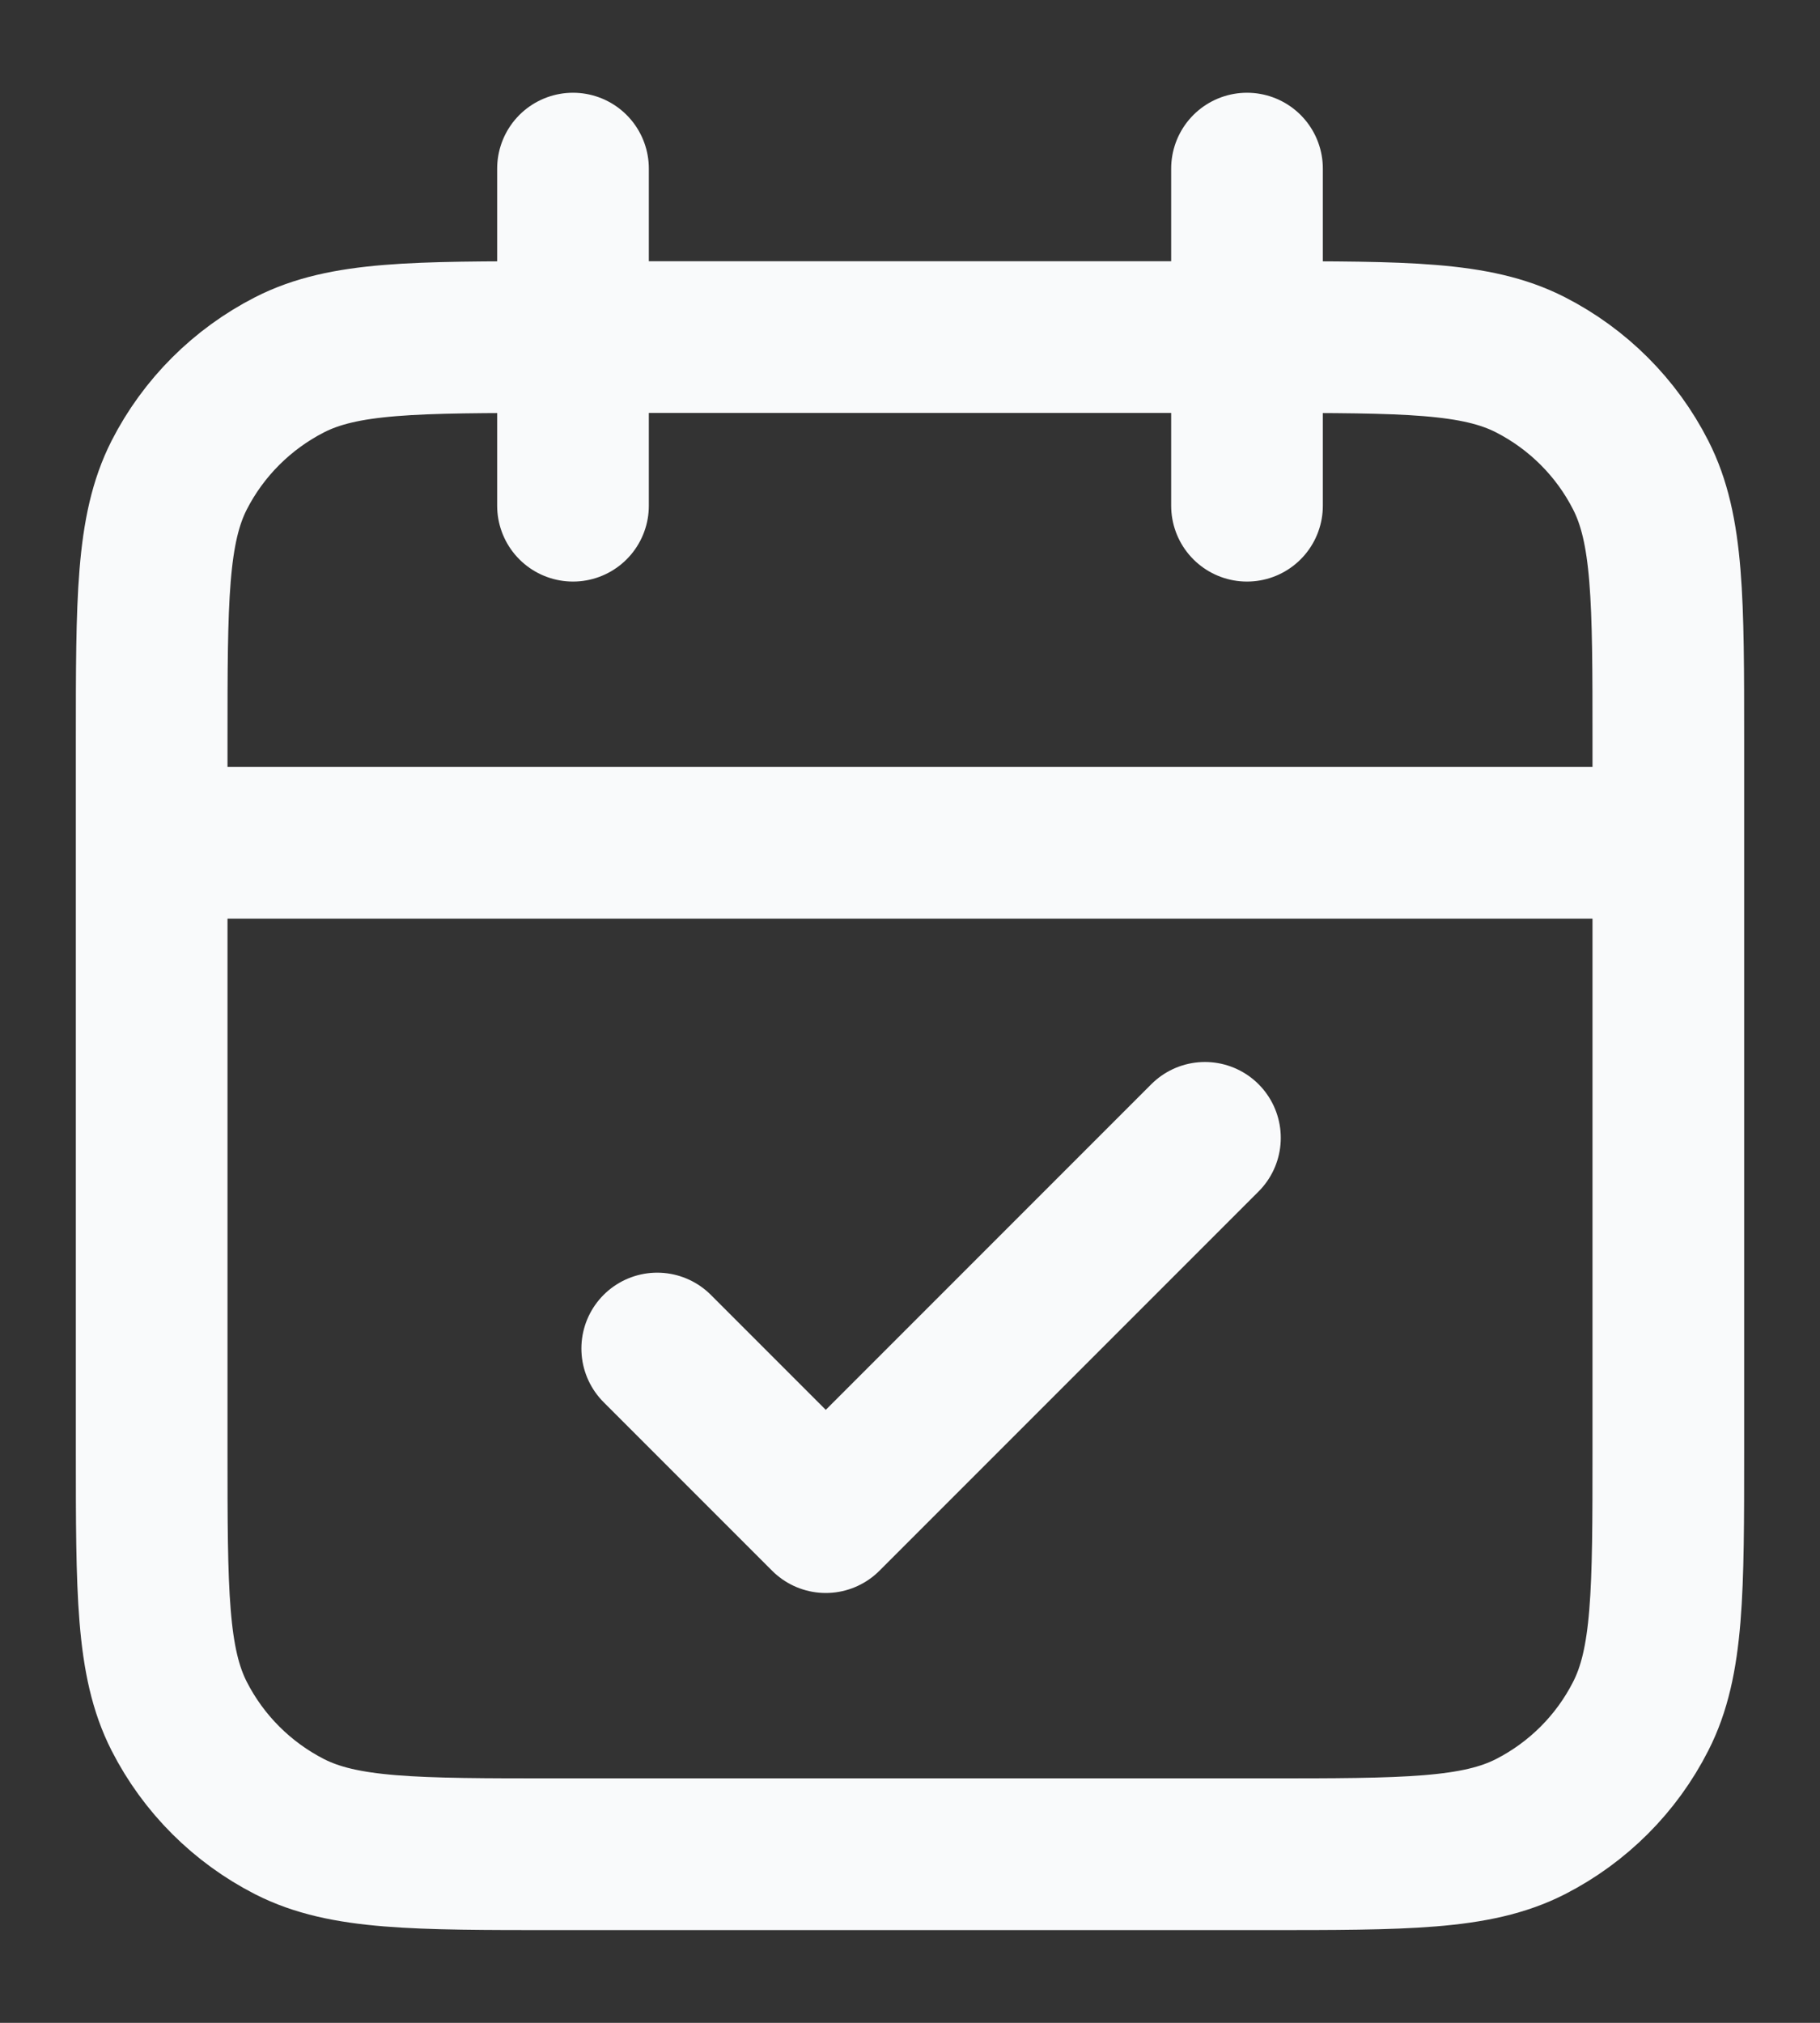 <svg width="18" height="20" viewBox="0 0 18 20" fill="none" xmlns="http://www.w3.org/2000/svg">
<rect x="0" y="0" width="18" height="20" fill="#333333" stroke="none"/>
<path d="M16.5 8.333H1.5M12.333 1.667V5M5.667 1.667V5M6.5 13.333L8.167 15L11.917 11.25M5.5 18.333H12.5C13.9 18.333 14.6 18.333 15.135 18.061C15.605 17.821 15.988 17.439 16.227 16.968C16.5 16.434 16.5 15.733 16.5 14.333V7.333C16.5 5.933 16.5 5.233 16.227 4.698C15.988 4.228 15.605 3.846 15.135 3.606C14.6 3.333 13.9 3.333 12.5 3.333H5.5C4.1 3.333 3.4 3.333 2.865 3.606C2.395 3.846 2.012 4.228 1.772 4.698C1.5 5.233 1.5 5.933 1.5 7.333V14.333C1.5 15.733 1.5 16.434 1.772 16.968C2.012 17.439 2.395 17.821 2.865 18.061C3.4 18.333 4.1 18.333 5.5 18.333Z" stroke="#F9FAFB" stroke-width="1.5" stroke-linecap="round" stroke-linejoin="round"/>
</svg>

